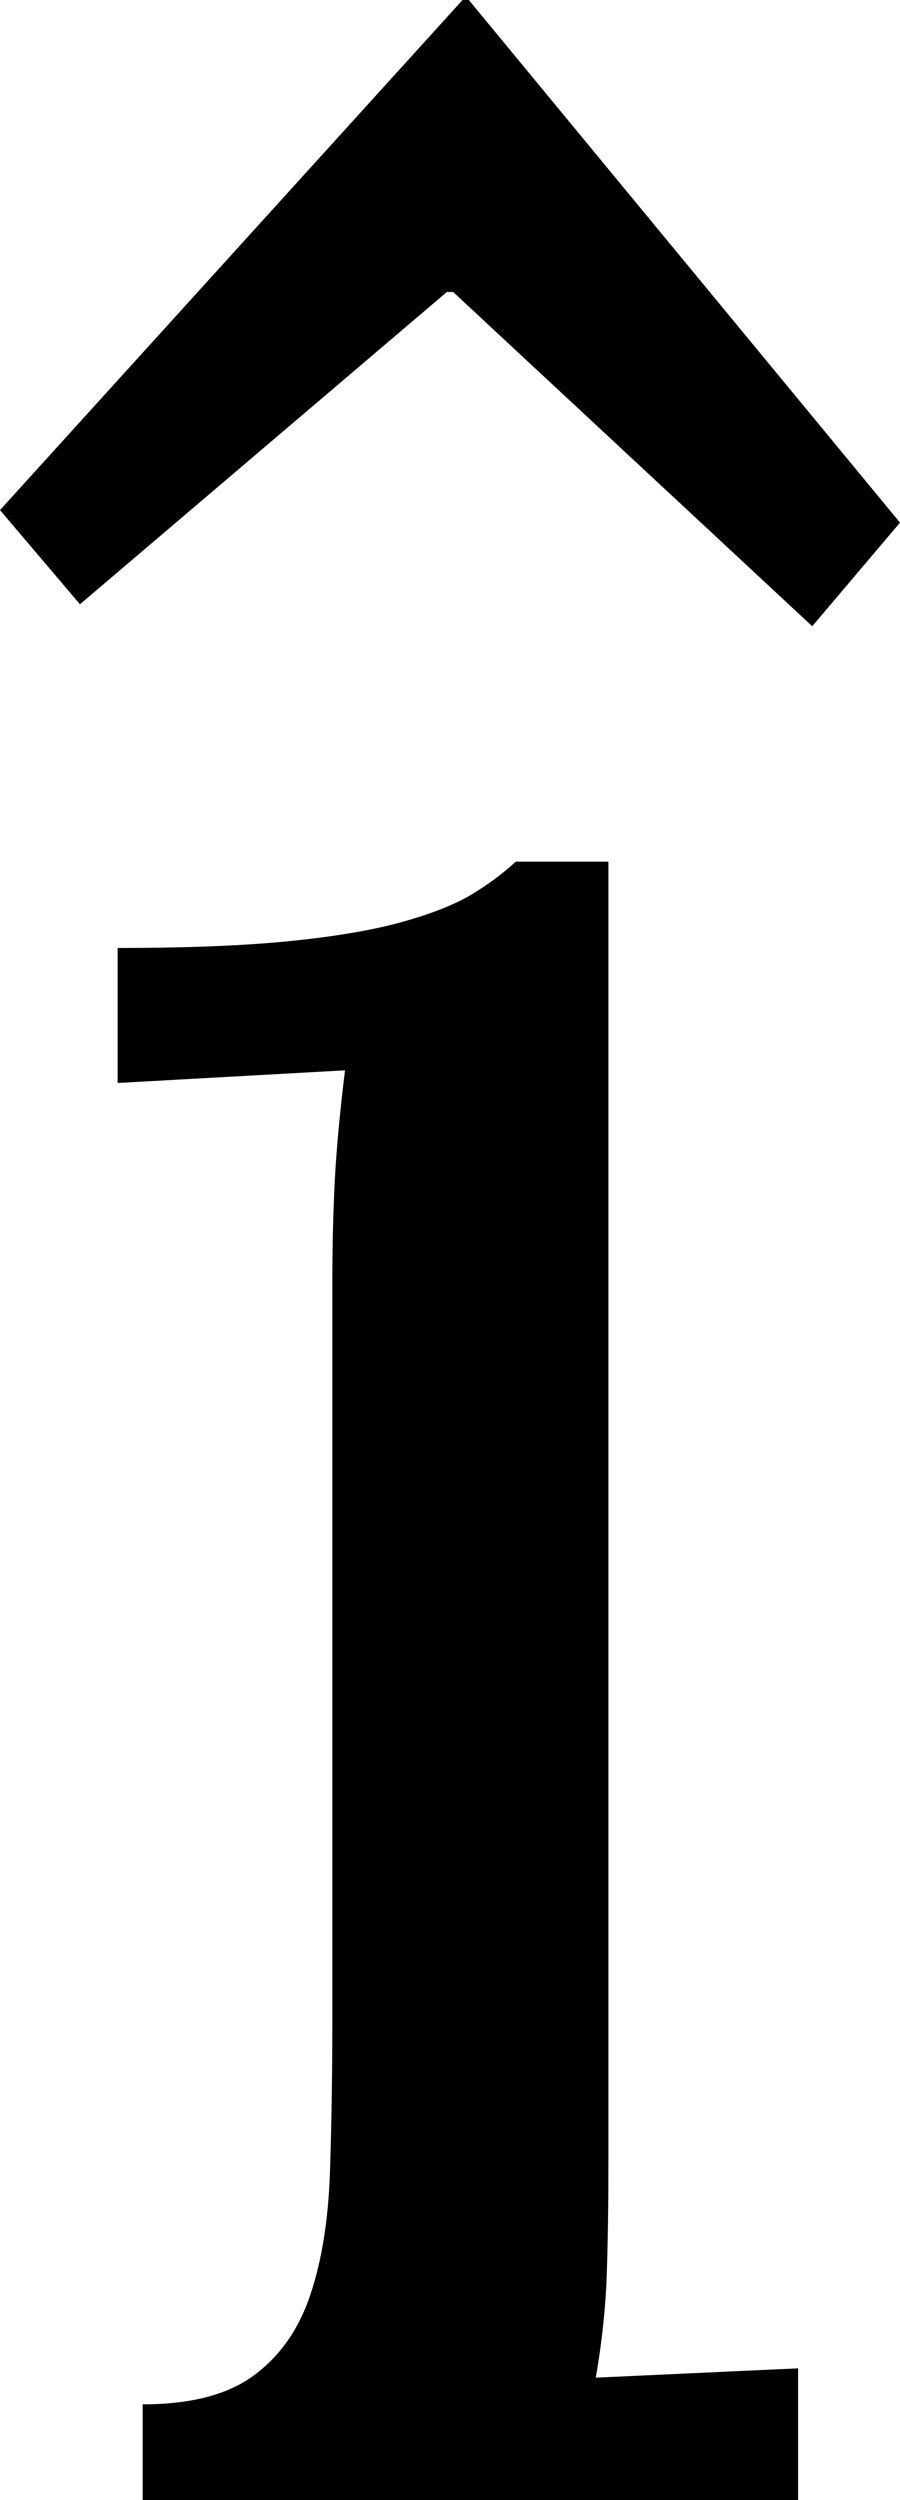 <svg width="8.408" height="23.335" viewBox="0 -46.67 8.408 23.335" xmlns="http://www.w3.org/2000/svg"><path d="M4.321 -46.67L4.38 -46.67L8.408 -41.792L7.588 -40.825L4.233 -43.945L4.175 -43.945L0.747 -41.03L0 -41.909ZM3.105 -34.731C3.105 -35.044 3.113 -35.347 3.127 -35.64C3.142 -35.933 3.174 -36.279 3.223 -36.68L1.099 -36.562L1.099 -37.822C1.753 -37.822 2.295 -37.844 2.725 -37.888C3.154 -37.932 3.506 -37.993 3.779 -38.071C4.053 -38.149 4.265 -38.235 4.417 -38.328C4.568 -38.42 4.702 -38.521 4.819 -38.628L5.684 -38.628L5.684 -26.514C5.684 -26.113 5.679 -25.759 5.669 -25.452C5.659 -25.144 5.625 -24.819 5.566 -24.478L7.456 -24.565L7.456 -23.335L1.333 -23.335L1.333 -24.229C1.782 -24.229 2.129 -24.319 2.373 -24.5C2.617 -24.68 2.793 -24.932 2.9 -25.254C3.008 -25.576 3.069 -25.962 3.083 -26.411C3.098 -26.86 3.105 -27.354 3.105 -27.891ZM3.105 -34.731"></path></svg>